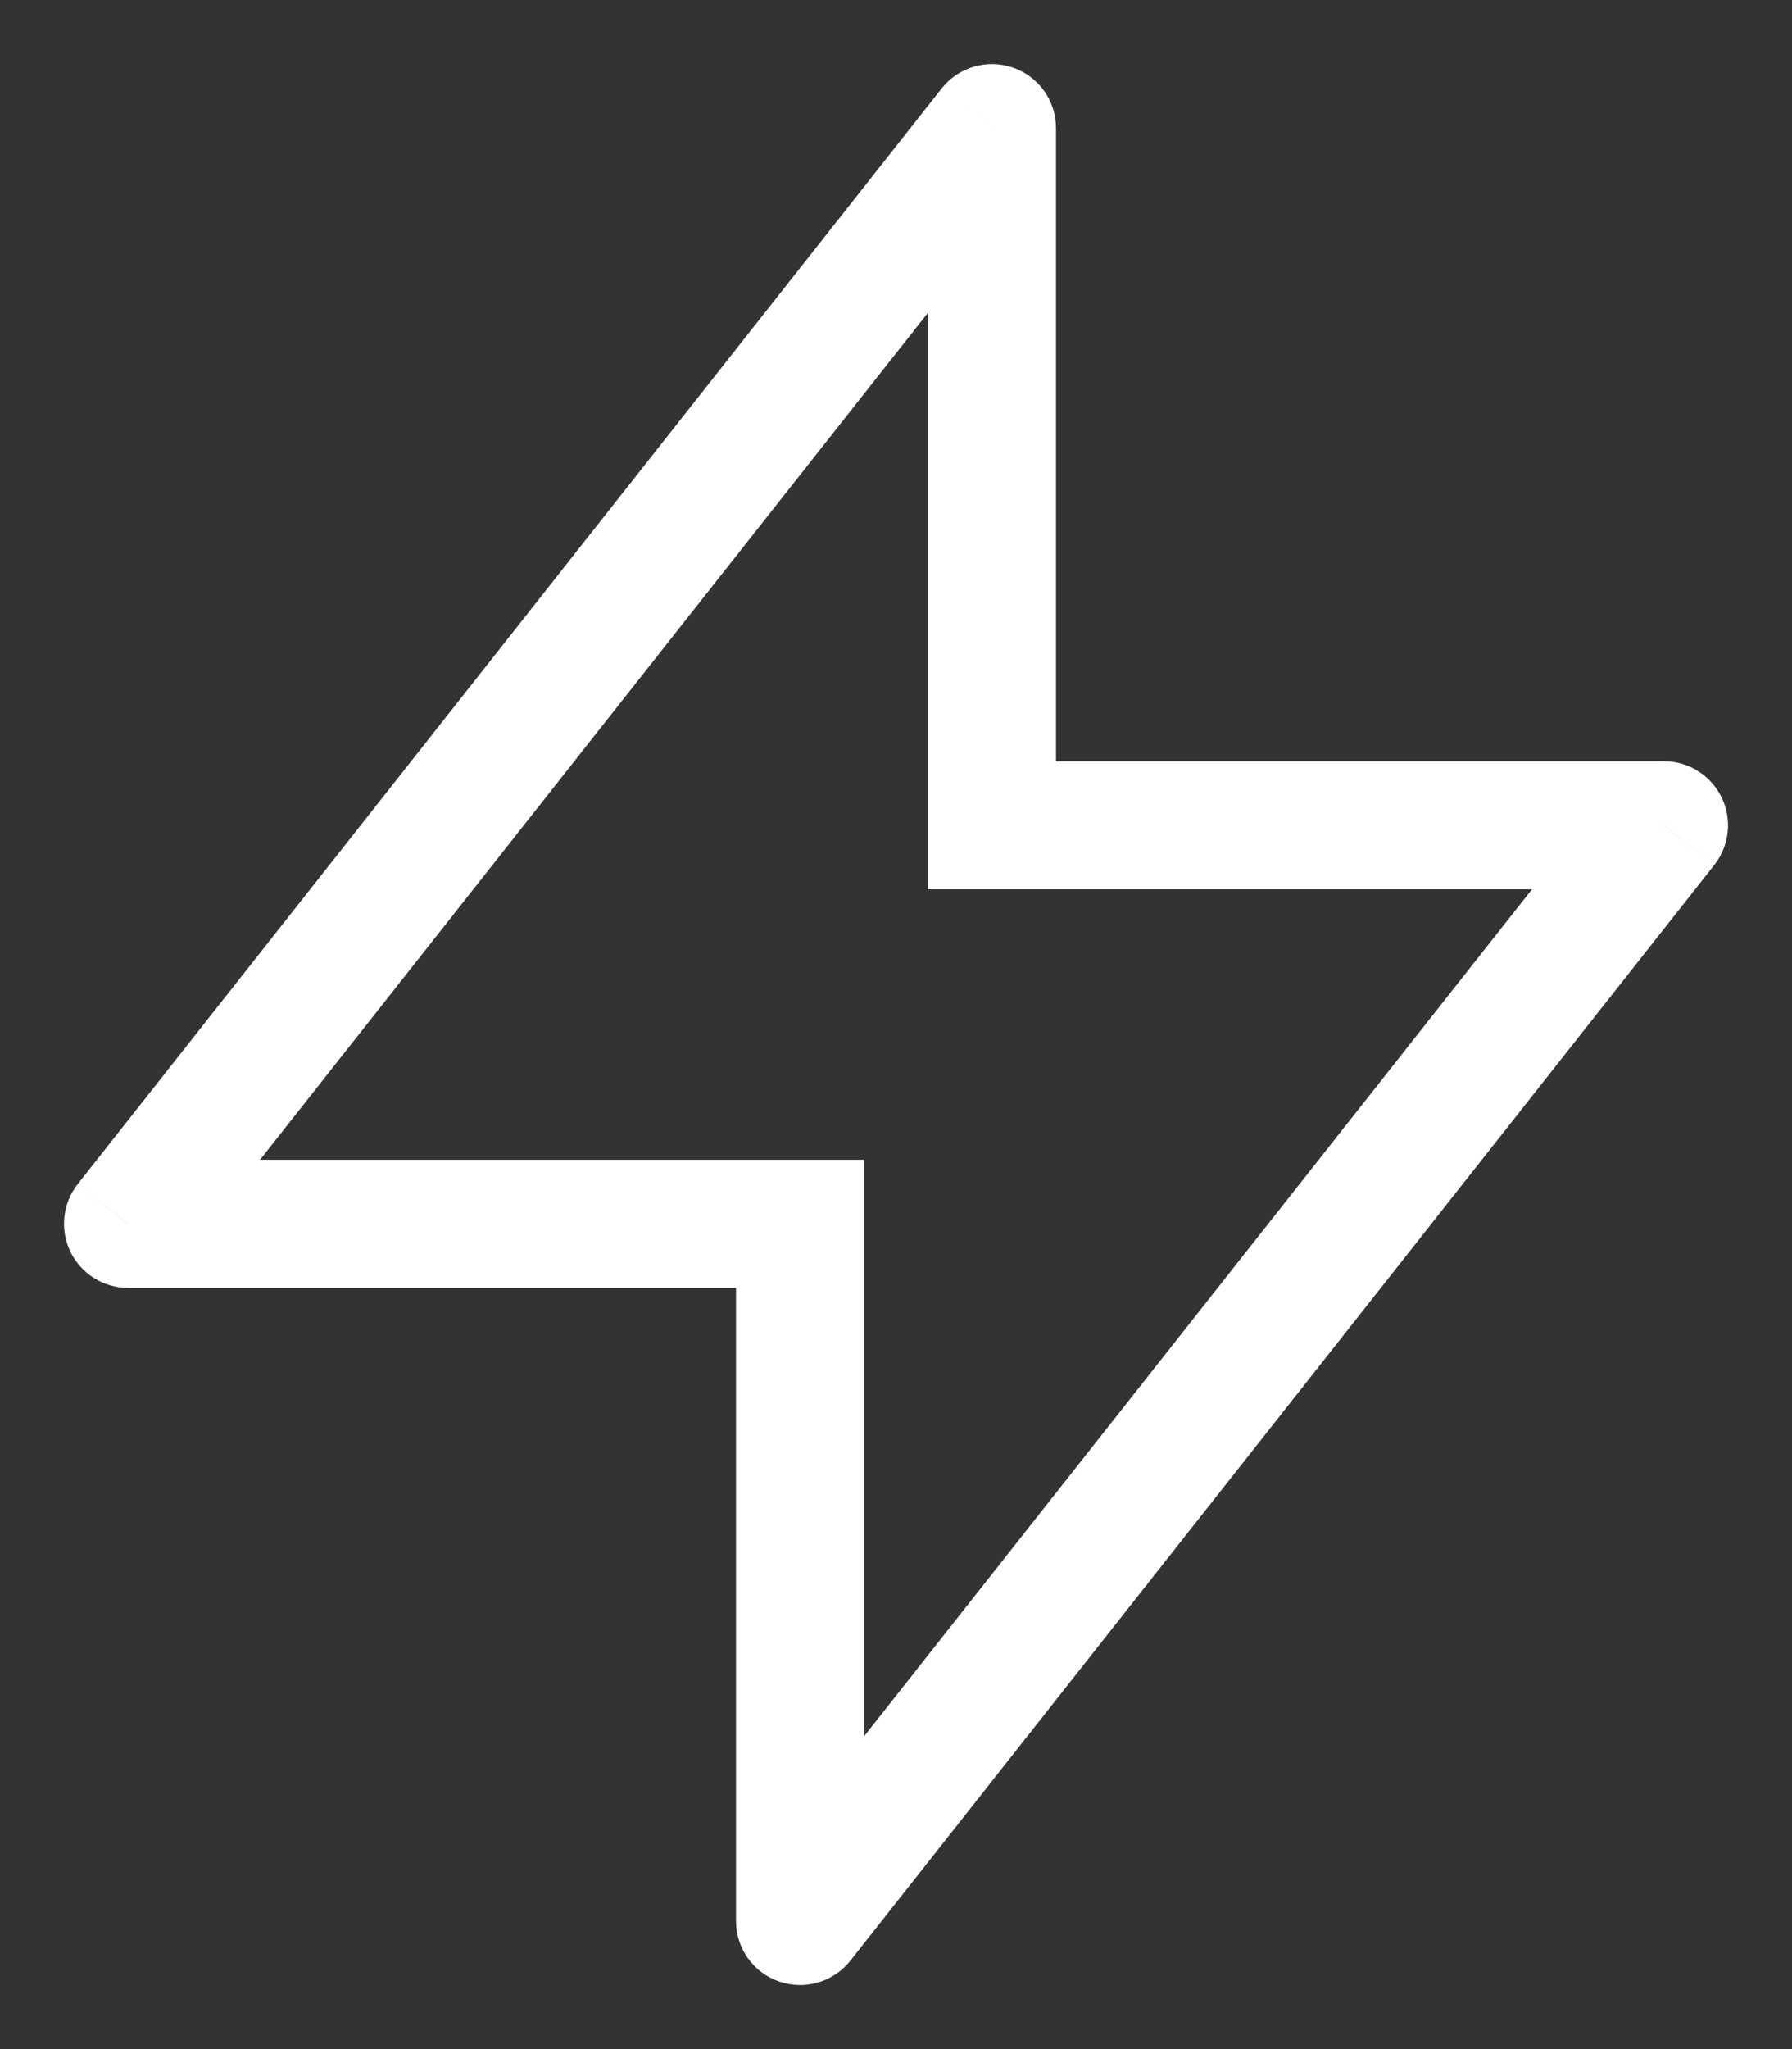 <svg width="14" height="16" viewBox="0 0 14 16" fill="none" xmlns="http://www.w3.org/2000/svg">
<rect x="0" y="0" width="14" height="16" fill="#333333" stroke="none"/>
<path d="M7.75 6.444H7.25V6.944H7.75V6.444ZM7.75 1H8.25C8.25 0.787 8.115 0.597 7.914 0.528C7.713 0.458 7.489 0.523 7.357 0.69L7.75 1ZM1 9.556L0.607 9.246C0.489 9.396 0.467 9.601 0.55 9.774C0.634 9.946 0.808 10.056 1 10.056L1 9.556ZM6.25 9.556H6.75V9.056H6.25V9.556ZM6.25 15H5.75C5.75 15.213 5.885 15.403 6.086 15.472C6.287 15.542 6.511 15.477 6.643 15.31L6.25 15ZM13 6.444L13.393 6.754C13.511 6.604 13.534 6.399 13.45 6.226C13.366 6.054 13.192 5.944 13 5.944V6.444ZM8.25 6.444V1H7.25V6.444H8.25ZM7.357 0.69L0.607 9.246L1.393 9.865L8.143 1.31L7.357 0.69ZM1 10.056H6.25V9.056H1V10.056ZM5.75 9.556V15H6.75V9.556H5.75ZM6.643 15.31L13.393 6.754L12.607 6.135L5.857 14.69L6.643 15.31ZM13 5.944H7.75V6.944H13V5.944Z" fill="white"/>
</svg>
